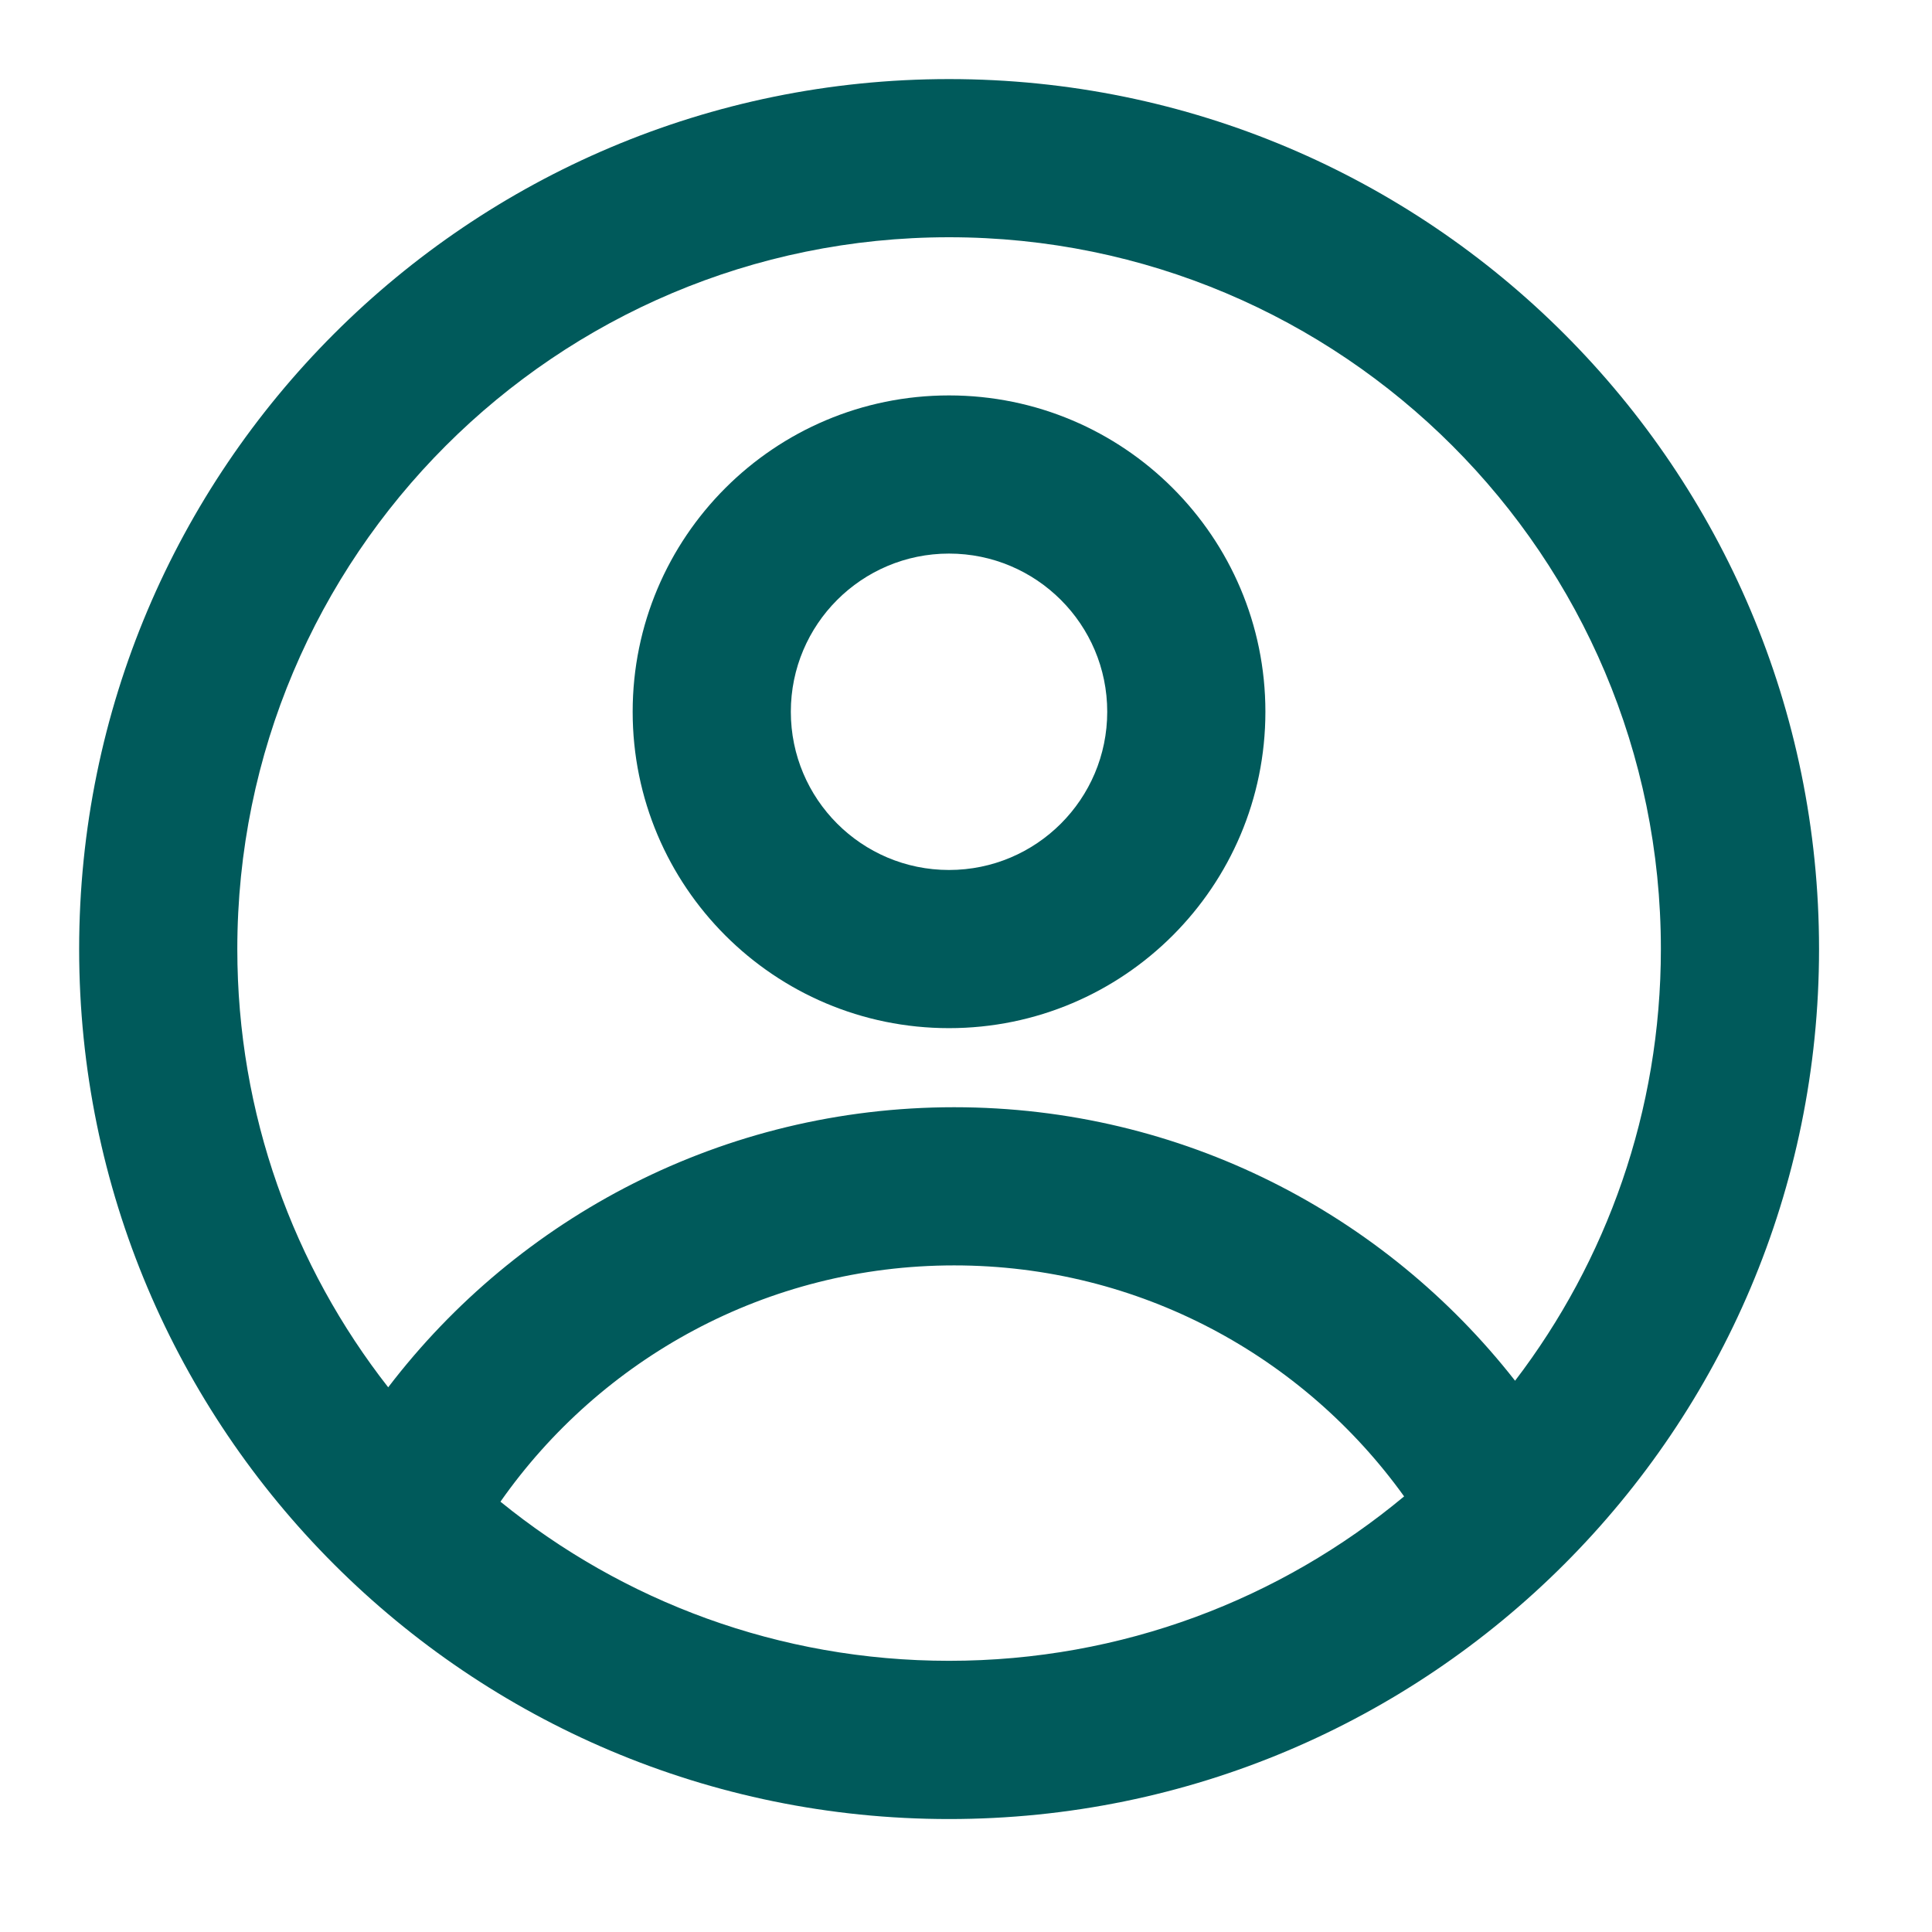 <svg width="30" height="30" viewBox="0 0 30 30" fill="none" xmlns="http://www.w3.org/2000/svg">
<path fill-rule="evenodd" clip-rule="evenodd" d="M19.649 11.052C19.649 13.765 17.449 15.965 14.736 15.965C12.024 15.965 9.824 13.765 9.824 11.052C9.824 8.339 12.024 6.14 14.736 6.14C17.449 6.14 19.649 8.339 19.649 11.052ZM17.193 11.052C17.193 12.409 16.093 13.509 14.736 13.509C13.38 13.509 12.28 12.409 12.28 11.052C12.28 9.696 13.38 8.596 14.736 8.596C16.093 8.596 17.193 9.696 17.193 11.052Z" fill="#005A5B"/>
<path fill-rule="evenodd" clip-rule="evenodd" d="M14.737 1.228C7.277 1.228 1.229 7.276 1.229 14.737C1.229 22.198 7.277 28.246 14.737 28.246C22.198 28.246 28.246 22.198 28.246 14.737C28.246 7.276 22.198 1.228 14.737 1.228ZM3.685 14.737C3.685 17.304 4.56 19.666 6.028 21.542C8.047 18.899 11.233 17.193 14.816 17.193C18.354 17.193 21.503 18.855 23.526 21.44C24.946 19.581 25.79 17.257 25.79 14.737C25.79 8.633 20.841 3.684 14.737 3.684C8.633 3.684 3.685 8.633 3.685 14.737ZM14.737 25.789C12.097 25.789 9.672 24.863 7.771 23.318C9.326 21.1 11.902 19.649 14.816 19.649C17.695 19.649 20.243 21.064 21.803 23.236C19.888 24.83 17.424 25.789 14.737 25.789Z" fill="#005A5B"/>
</svg>
